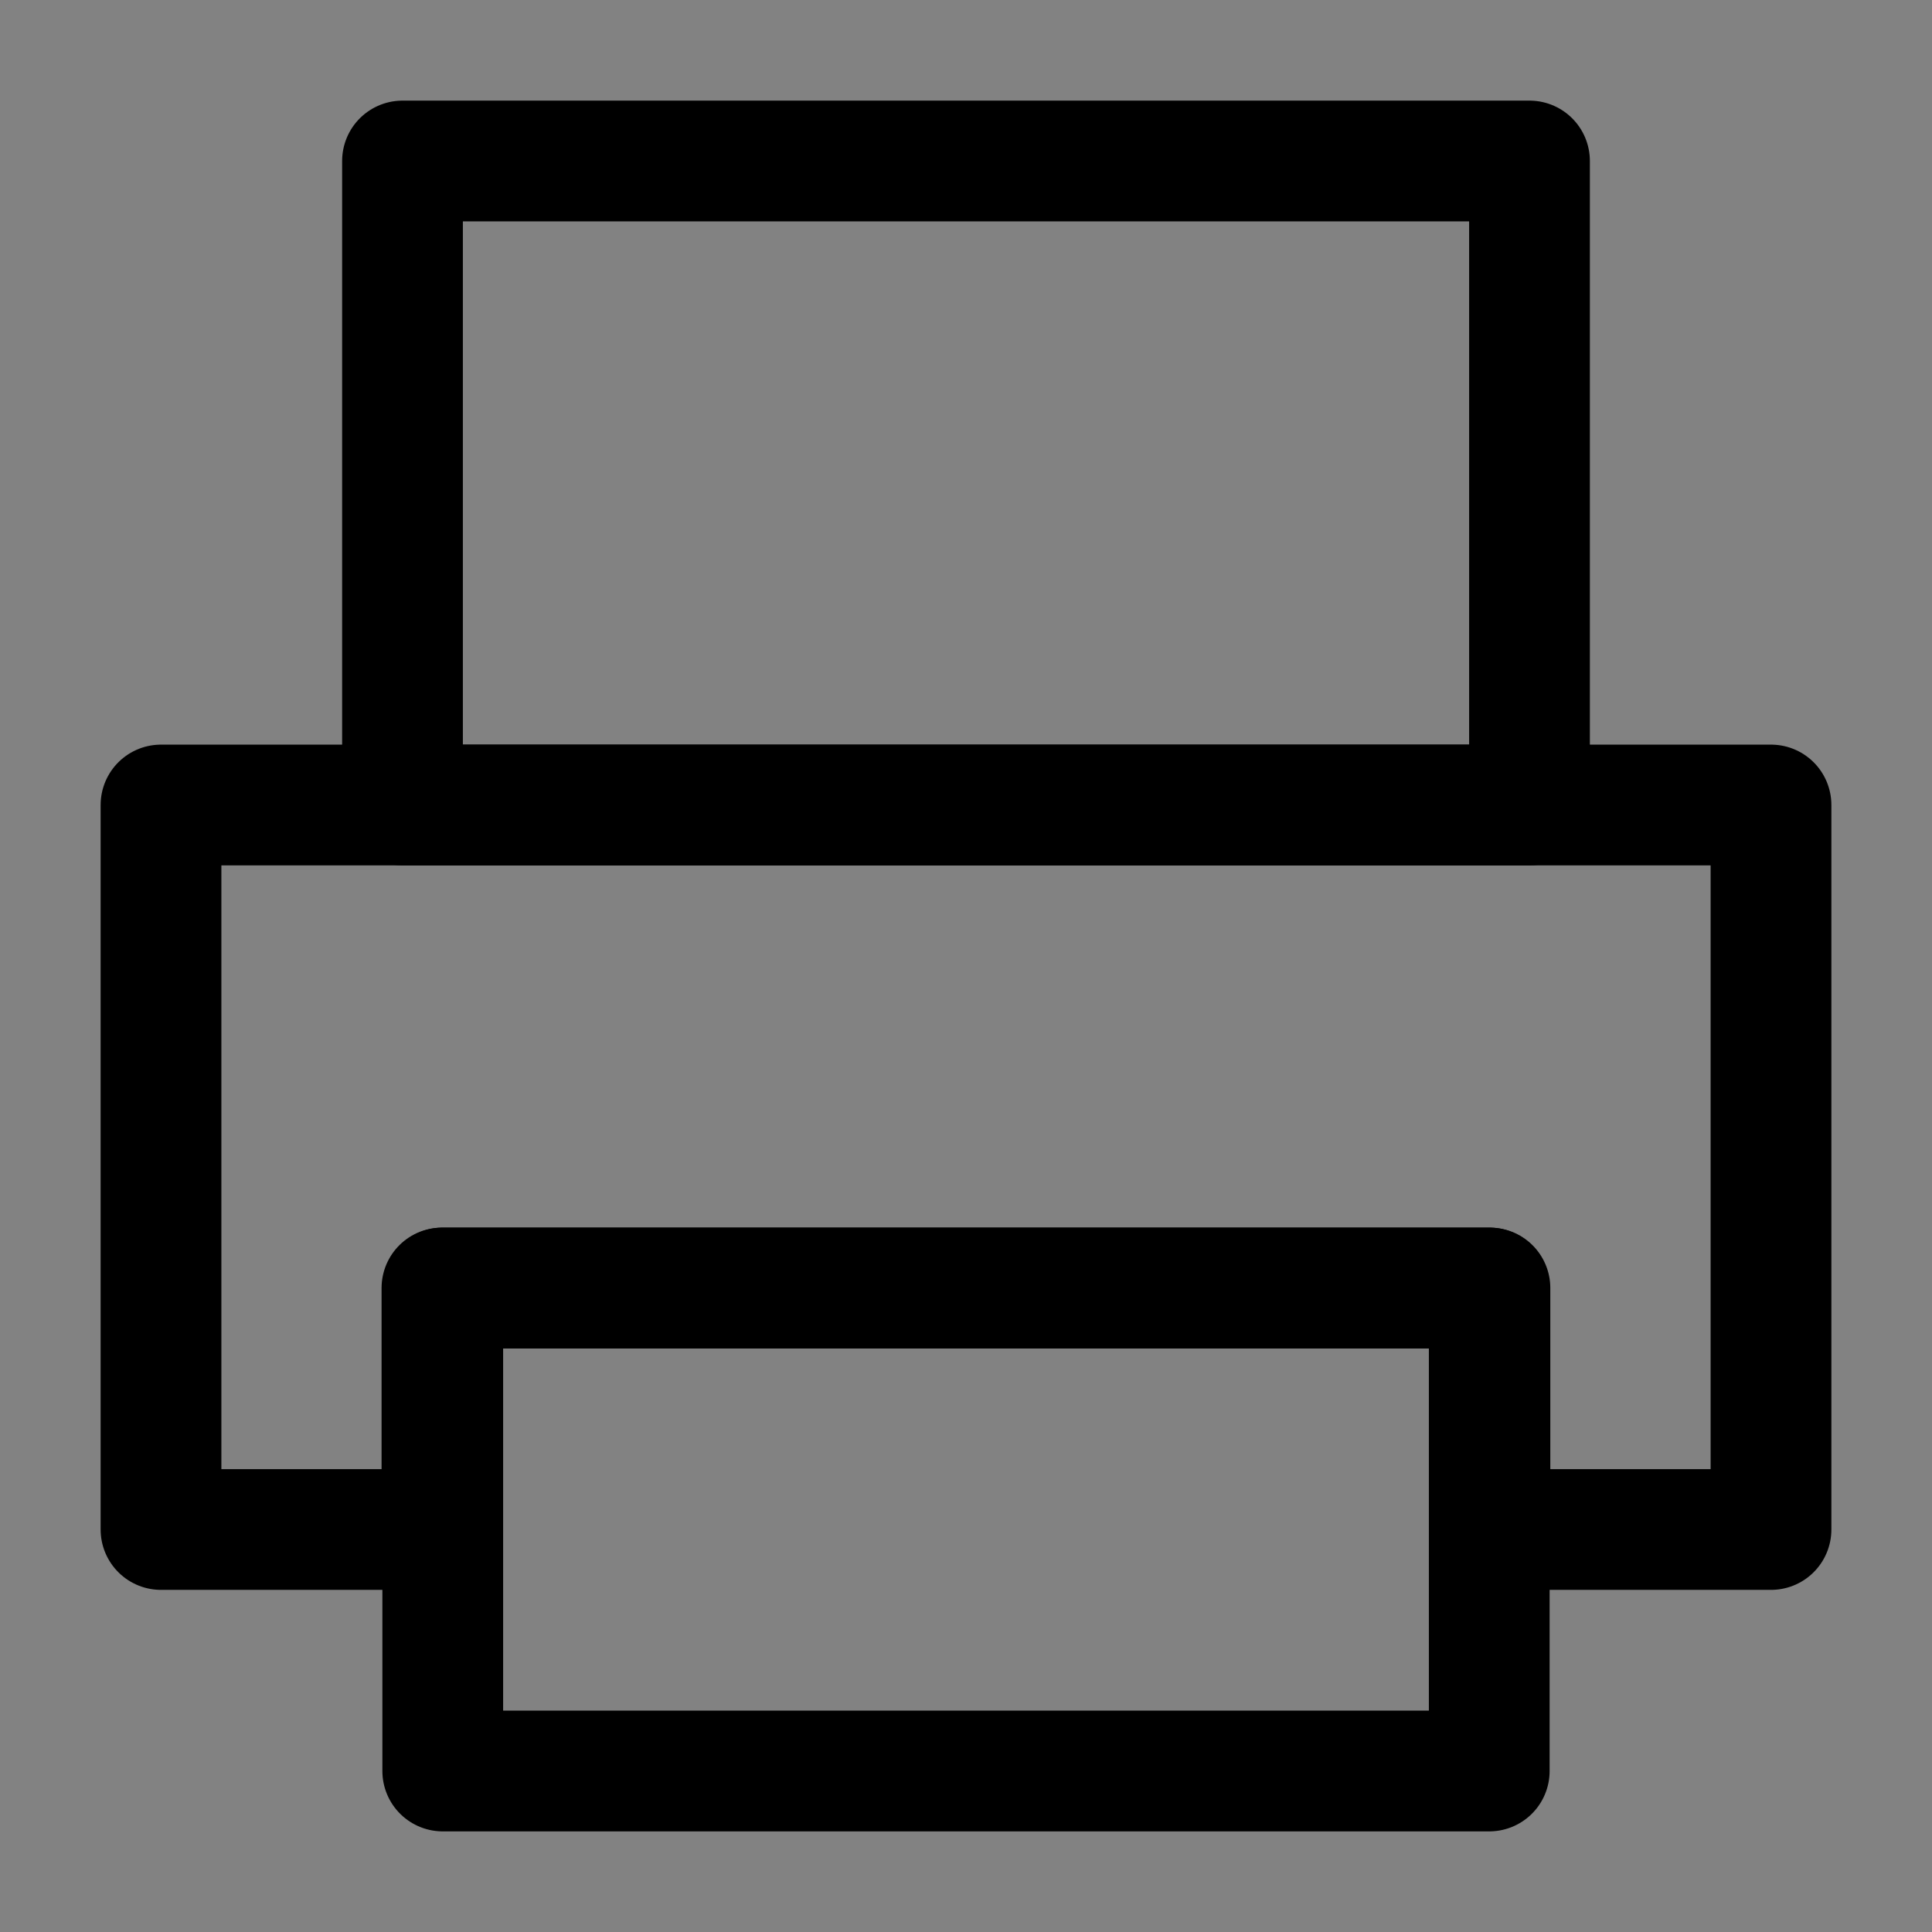 <?xml version="1.0" encoding="UTF-8"?><svg width="24" height="24" viewBox="0 0 48 48" fill="none" xmlns="http://www.w3.org/2000/svg"><rect x="0" y="0" width="48" height="48" fill="#808080" stroke="none"/><rect width="48" height="48" fill="white" fill-opacity="0.01"/><path d="M48 0H0V48H48V0Z" fill="white" fill-opacity="0.01"/><path d="M37 32H11V44H37V32Z" fill="none" stroke="#000000" stroke-width="3" stroke-linejoin="round"/><path fill-rule="evenodd" clip-rule="evenodd" d="M4 20H44V38H37.017V32H10.98V38H4V20Z" stroke="#000000" stroke-width="3" stroke-linecap="butt" stroke-linejoin="round"/><path d="M38 4H10V20H38V4Z" fill="none" stroke="#000000" stroke-width="3" stroke-linejoin="round"/></svg>